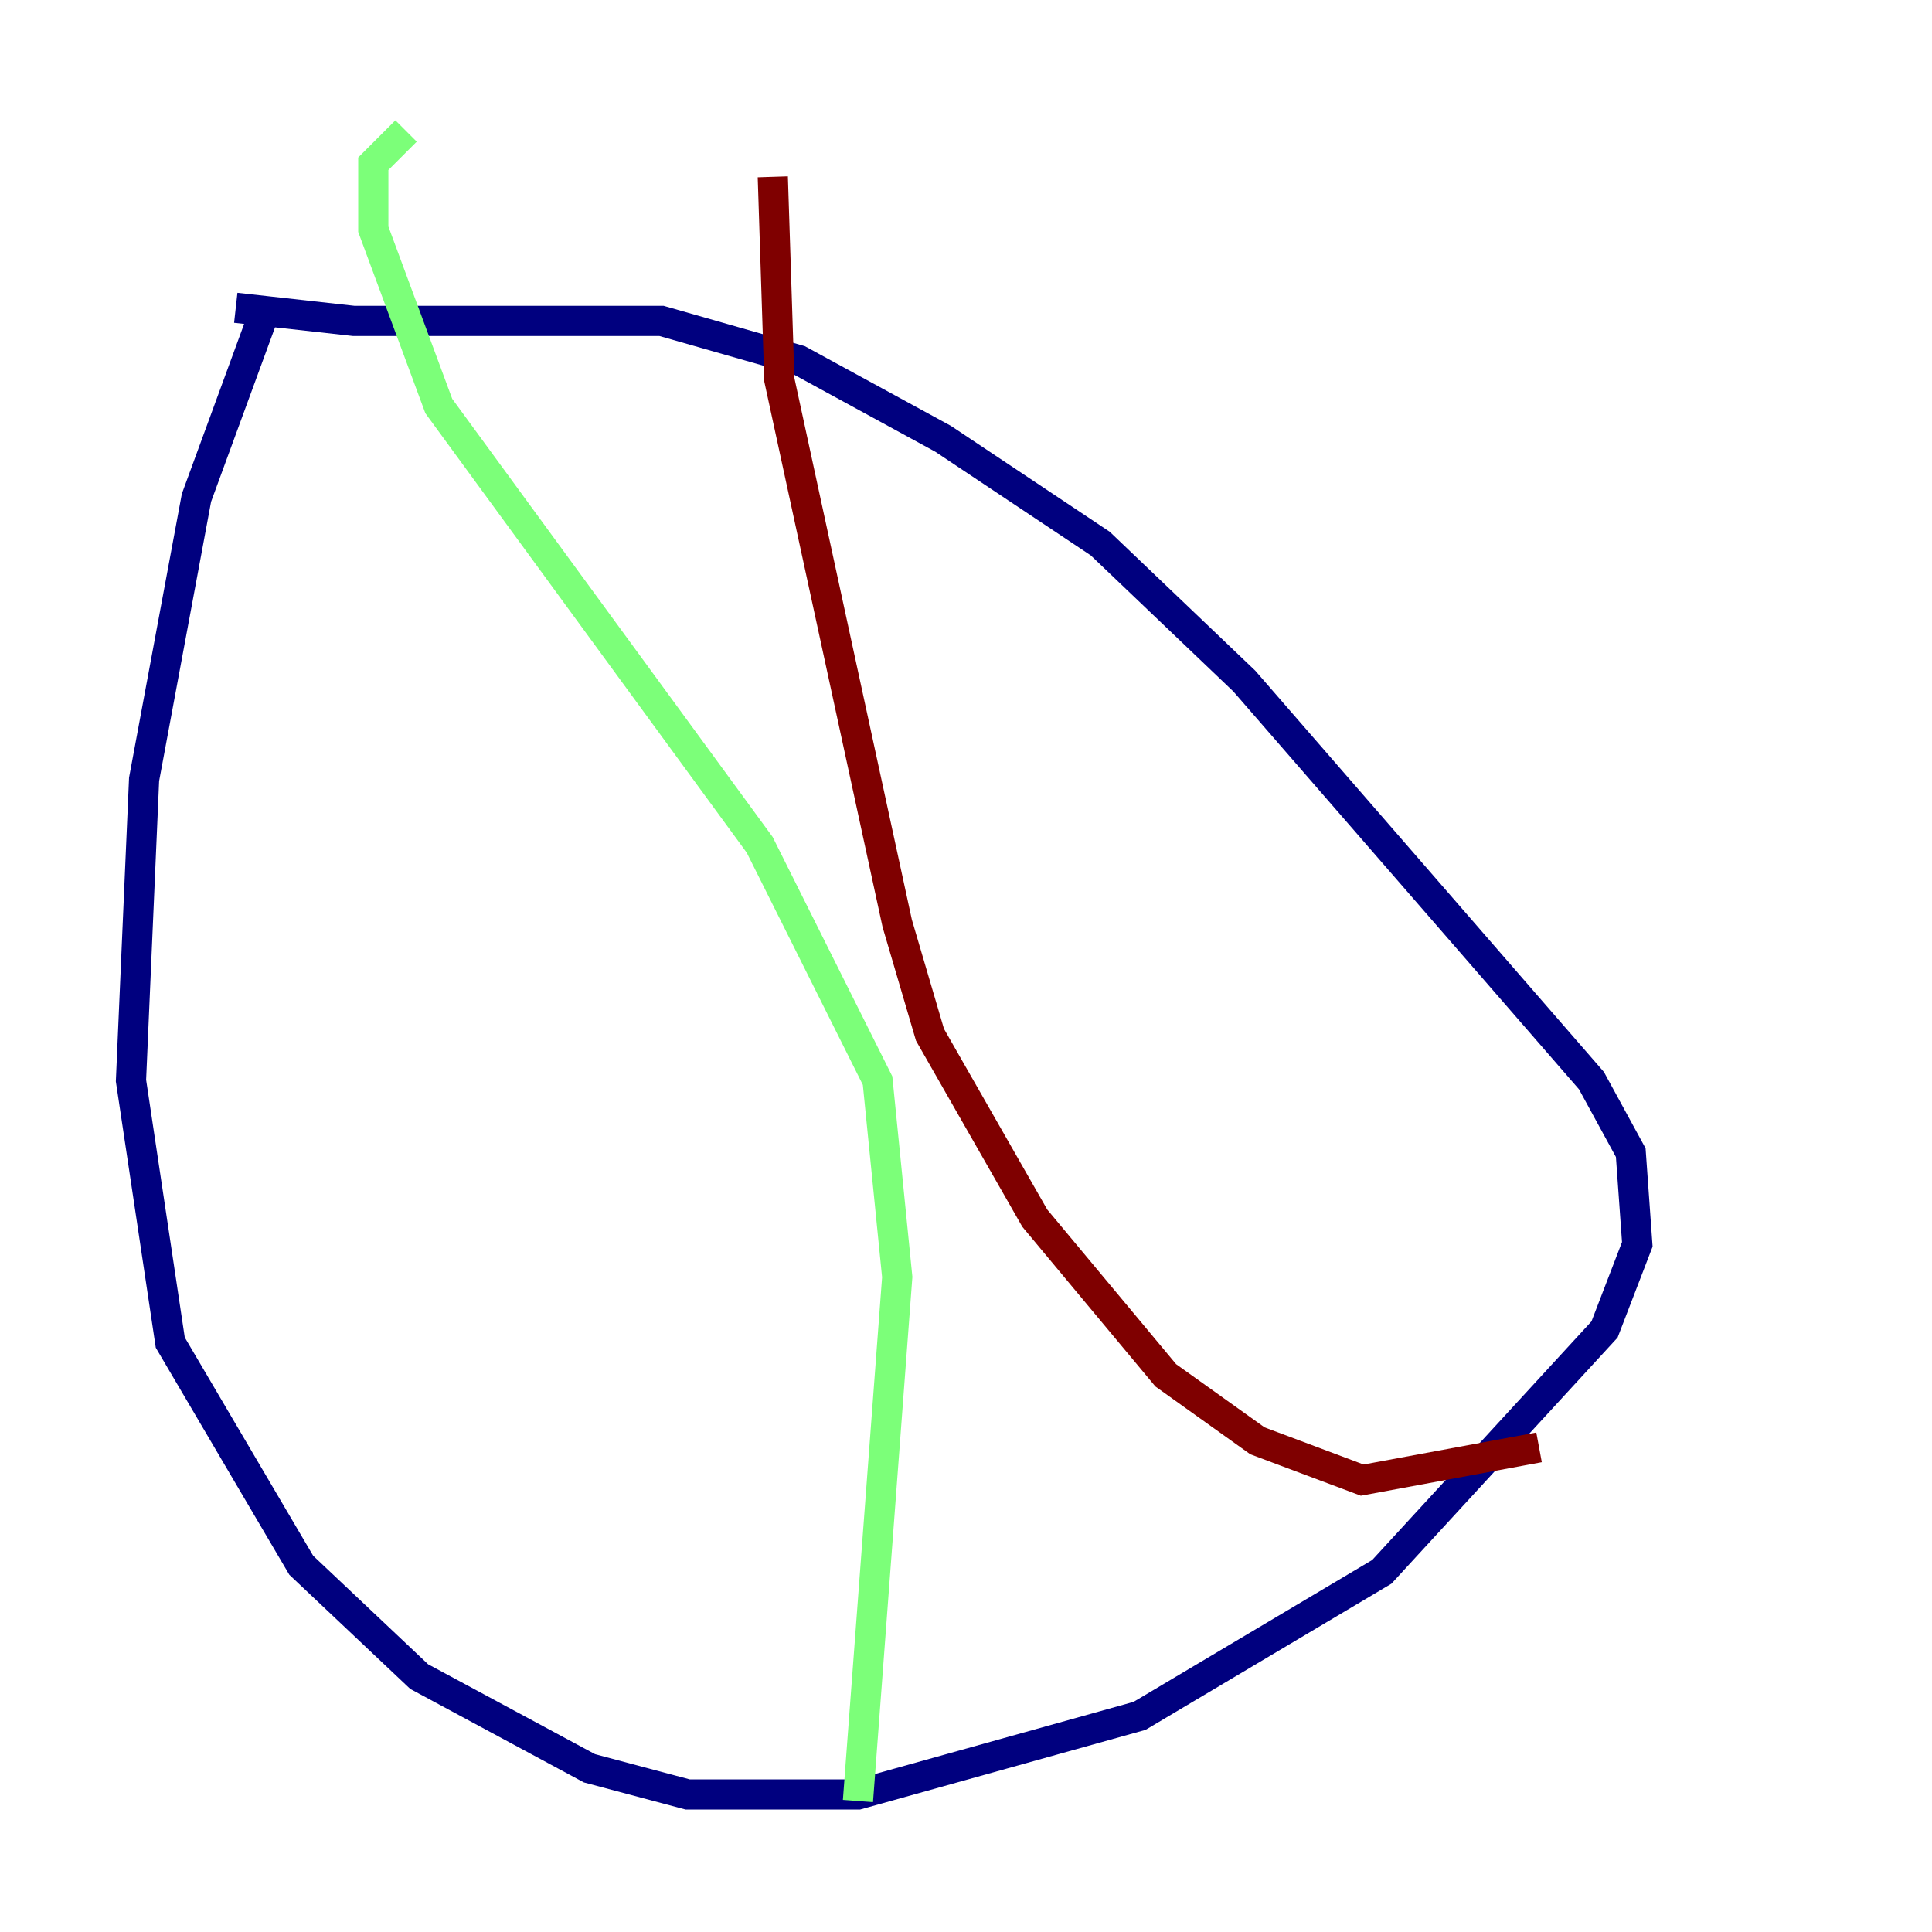 <?xml version="1.0" encoding="utf-8" ?>
<svg baseProfile="tiny" height="128" version="1.2" viewBox="0,0,128,128" width="128" xmlns="http://www.w3.org/2000/svg" xmlns:ev="http://www.w3.org/2001/xml-events" xmlns:xlink="http://www.w3.org/1999/xlink"><defs /><polyline fill="none" points="17.79,19.959 13.017,32.976 9.546,51.634 8.678,71.593 11.281,88.949 19.959,103.702 27.77,111.078 39.051,117.153 45.559,118.888 56.841,118.888 75.498,113.681 91.552,104.136 106.305,88.081 108.475,82.441 108.041,76.366 105.437,71.593 82.441,45.125 72.895,36.014 62.481,29.071 52.936,23.864 43.824,21.261 23.43,21.261 15.62,20.393" stroke="#00007f" stroke-width="2" /><polyline fill="none" points="26.902,8.678 24.732,10.848 24.732,15.186 29.071,26.902 50.332,55.973 58.142,71.593 59.444,84.61 56.841,119.322" stroke="#7cff79" stroke-width="2" /><polyline fill="none" points="51.2,11.715 51.634,25.166 59.444,61.18 61.614,68.556 68.556,80.705 77.234,91.119 83.308,95.458 90.251,98.061 101.966,95.891" stroke="#7f0000" stroke-width="2" /></svg>